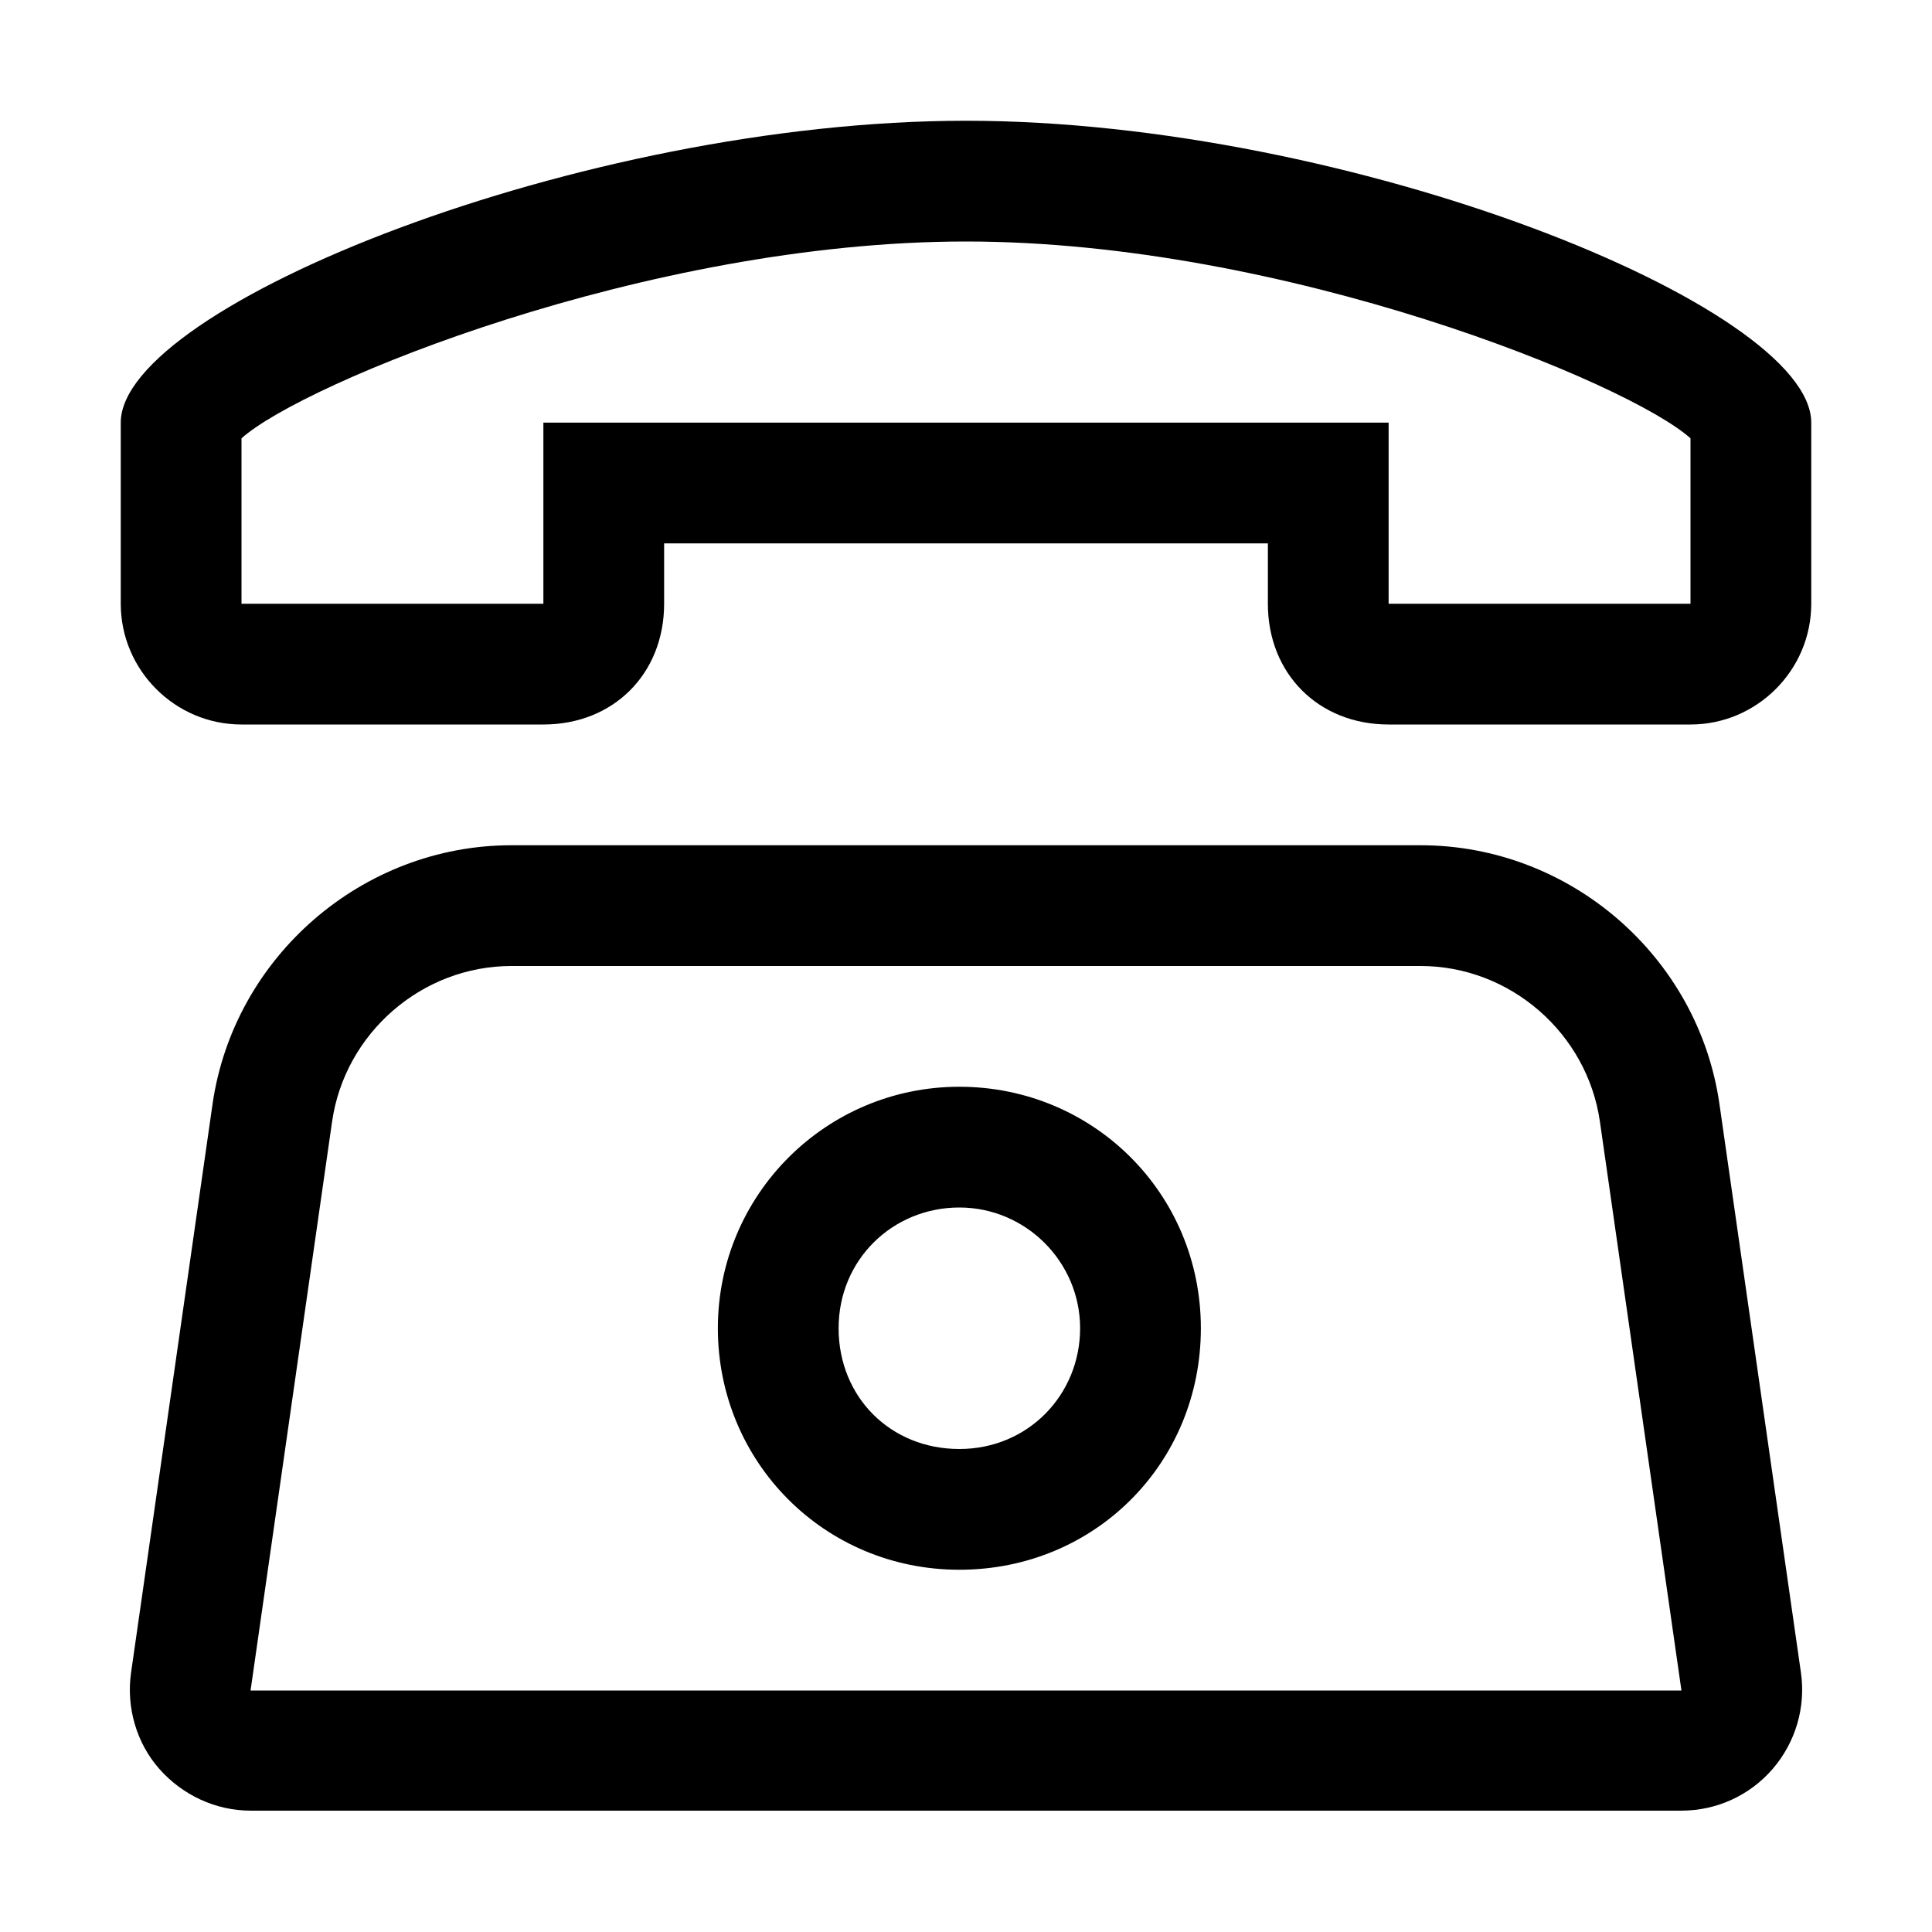 <svg viewBox="0 0 32 32" xmlns="http://www.w3.org/2000/svg">
<path fill-rule="evenodd" clip-rule="evenodd" d="M2 7C2 5.07 9.64 2 16 2C22.36 2 30 5.07 30 7V10C30 11.1 29.1 12 28 12H23C21.84 12 21 11.16 21 10V9H11V10C11 11.16 10.16 12 9 12H4C2.9 12 2 11.1 2 10V7ZM23 10H28V7.26C26.99 6.35 21.29 4 16 4C10.71 4 5.01 6.35 4 7.26V10H9V7H23V10Z"/>
<path fill-rule="evenodd" clip-rule="evenodd" d="M15.89 18C13.68 18 11.89 19.79 11.89 22C11.89 24.21 13.65 26 15.89 26C18.13 26 19.89 24.24 19.89 22C19.89 19.76 18.1 18 15.89 18ZM15.89 24C14.75 24 13.89 23.14 13.89 22C13.89 20.86 14.79 20 15.89 20C16.99 20 17.89 20.9 17.89 22C17.89 23.1 17.03 24 15.89 24Z"/>
<path fill-rule="evenodd" clip-rule="evenodd" d="M28.48 18.29C28.13 15.84 26 14 23.53 14H8.47C6 14 3.87 15.85 3.52 18.29L2.17 27.71C2.09 28.28 2.26 28.87 2.64 29.3C3.02 29.73 3.57 29.99 4.15 29.99H27.85C28.43 29.99 28.98 29.74 29.36 29.3C29.74 28.86 29.91 28.28 29.83 27.71L28.48 18.29ZM4.15 28L5.5 18.58C5.71 17.11 6.99 16 8.47 16H23.53C25.01 16 26.29 17.11 26.5 18.58L27.85 28H4.15Z"/>
</svg>